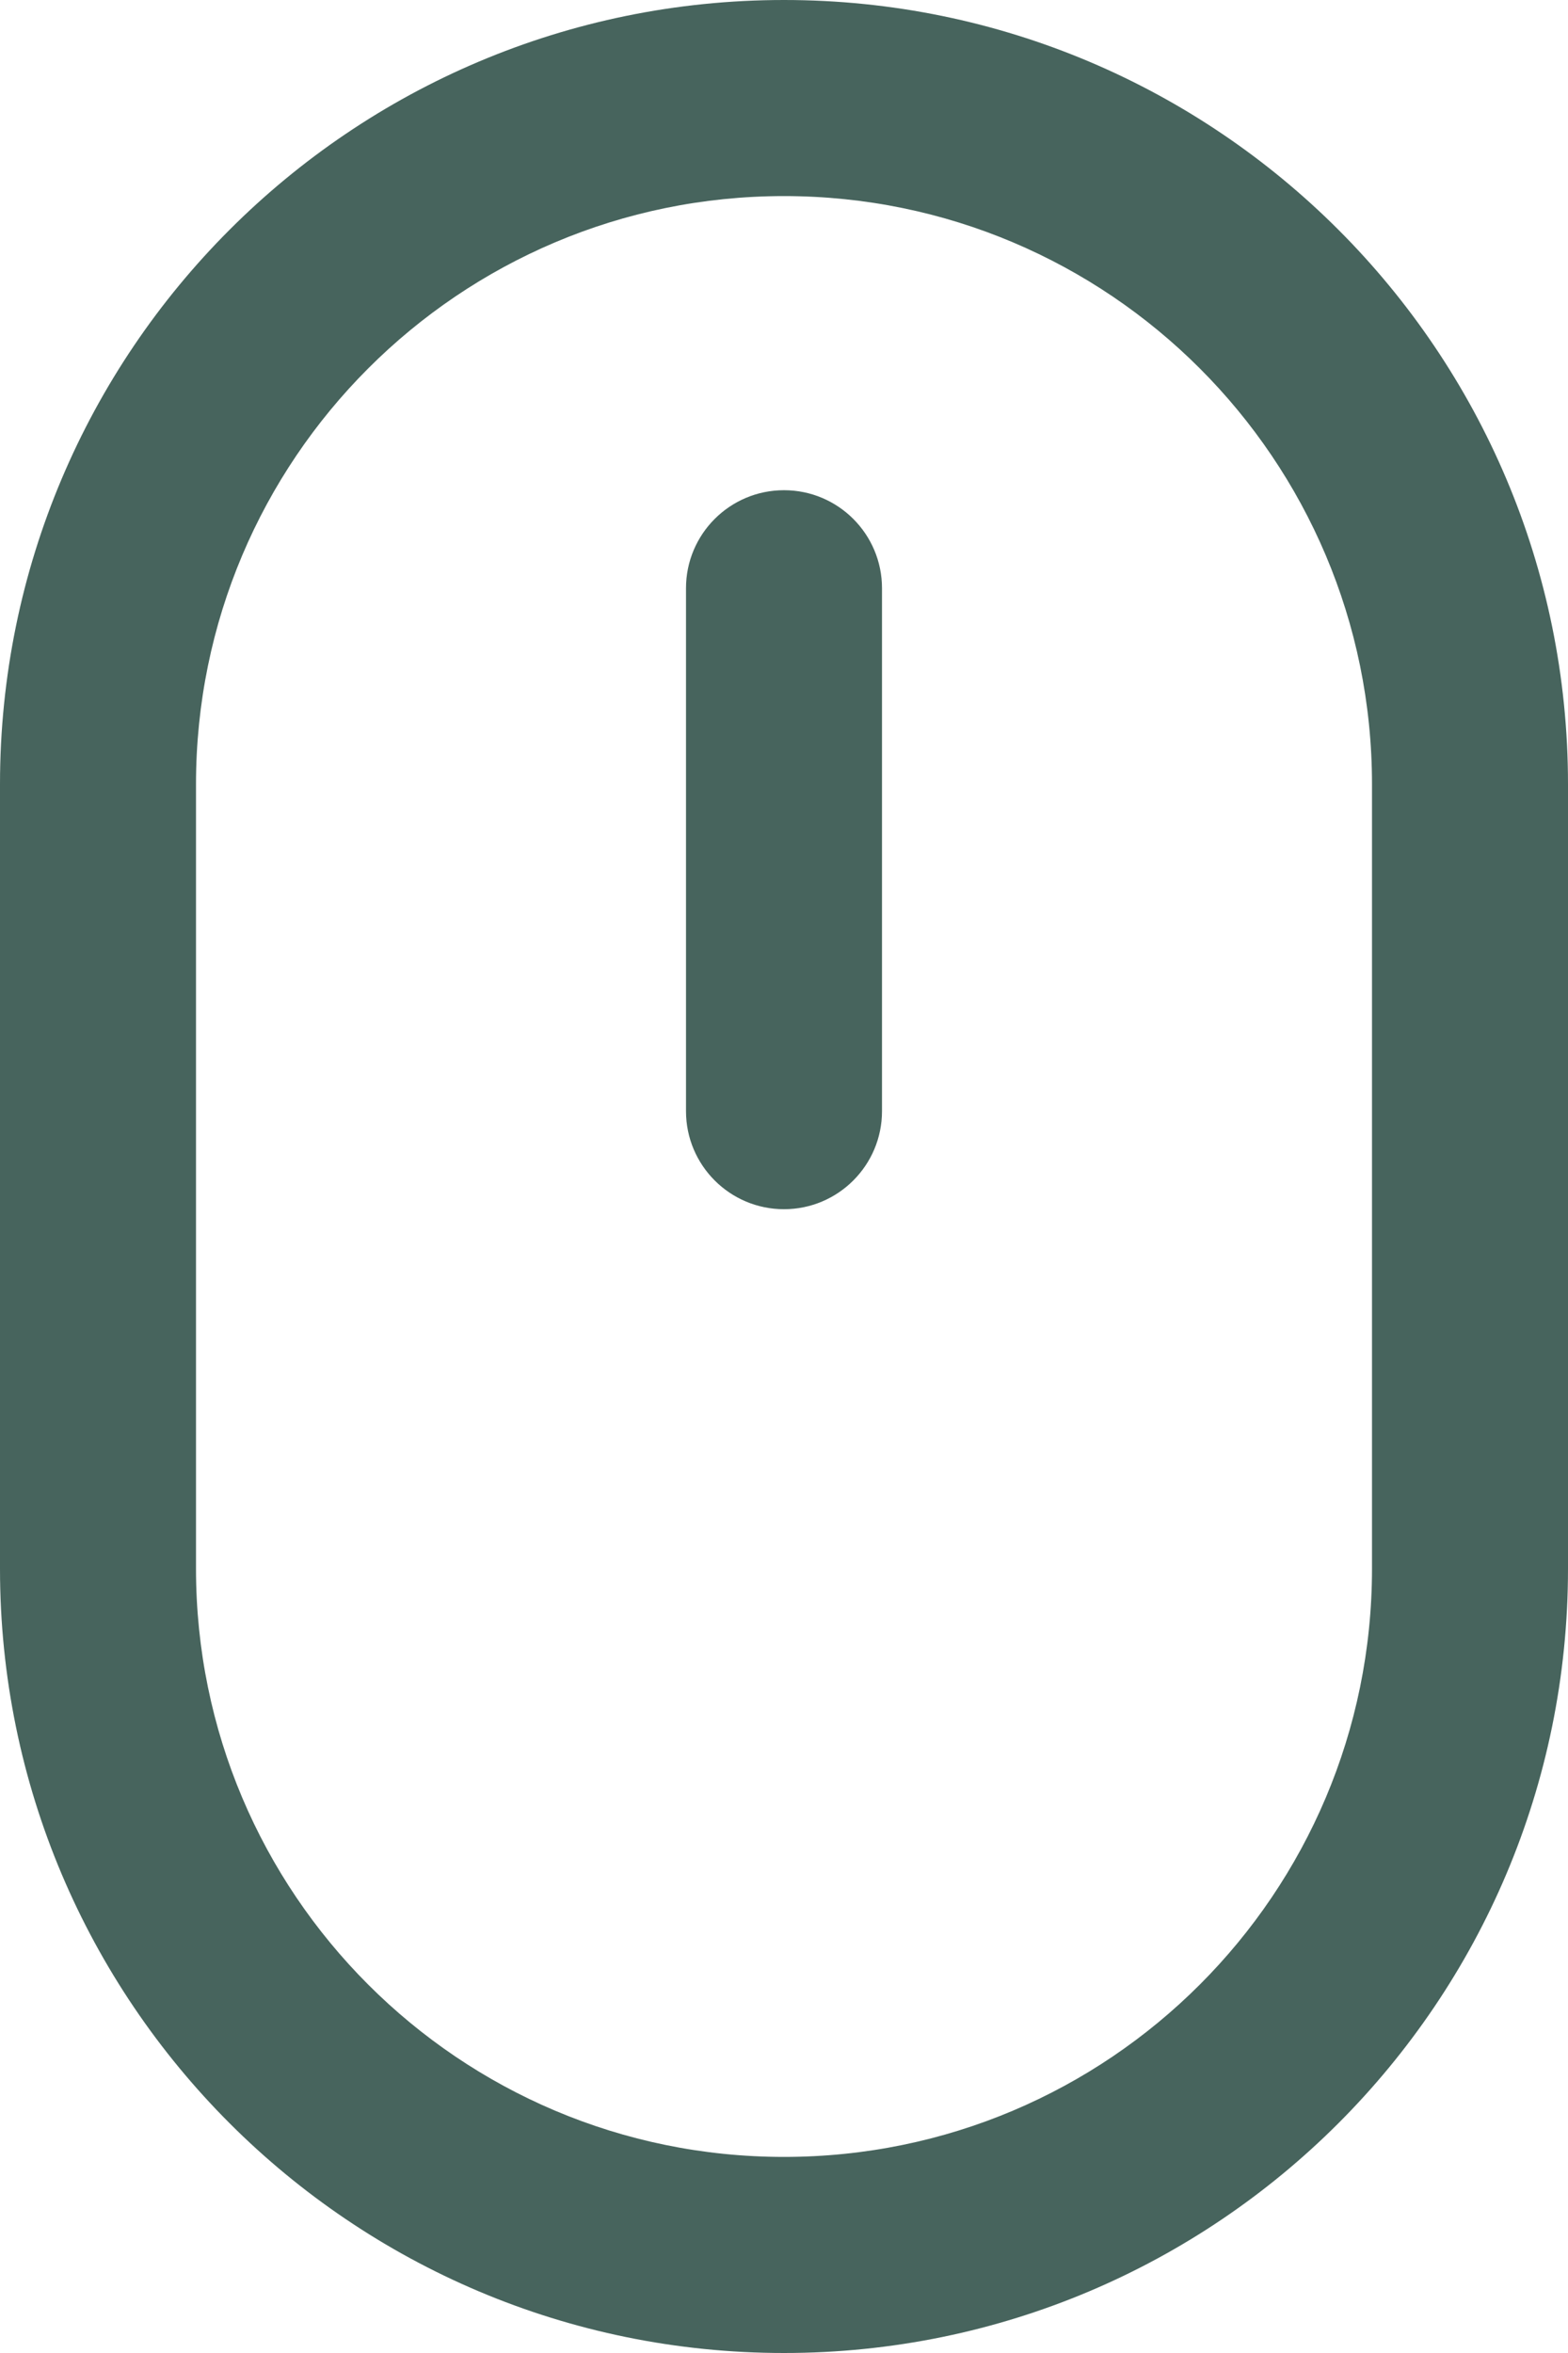 <svg width="40" height="60" viewBox="0 0 40 60" fill="none" xmlns="http://www.w3.org/2000/svg">
<path d="M20 5C11.716 5 5 11.716 5 20V40C5 48.285 11.716 55 20 55C28.284 55 35 48.285 35 40V20C35 11.716 28.284 5 20 5ZM20 0C31.046 0 40 8.954 40 20V40C40 51.046 31.046 60 20 60C8.954 60 0 51.046 0 40V20C0 8.954 8.954 0 20 0Z" fill="#47645D"/>
<path d="M17.5 15C17.5 13.619 18.619 12.5 20 12.5C21.38 12.5 22.5 13.619 22.5 15V28.334C22.5 29.714 21.38 30.834 20 30.834C18.619 30.834 17.5 29.714 17.5 28.334V15Z" fill="#47645D"/>
</svg>
